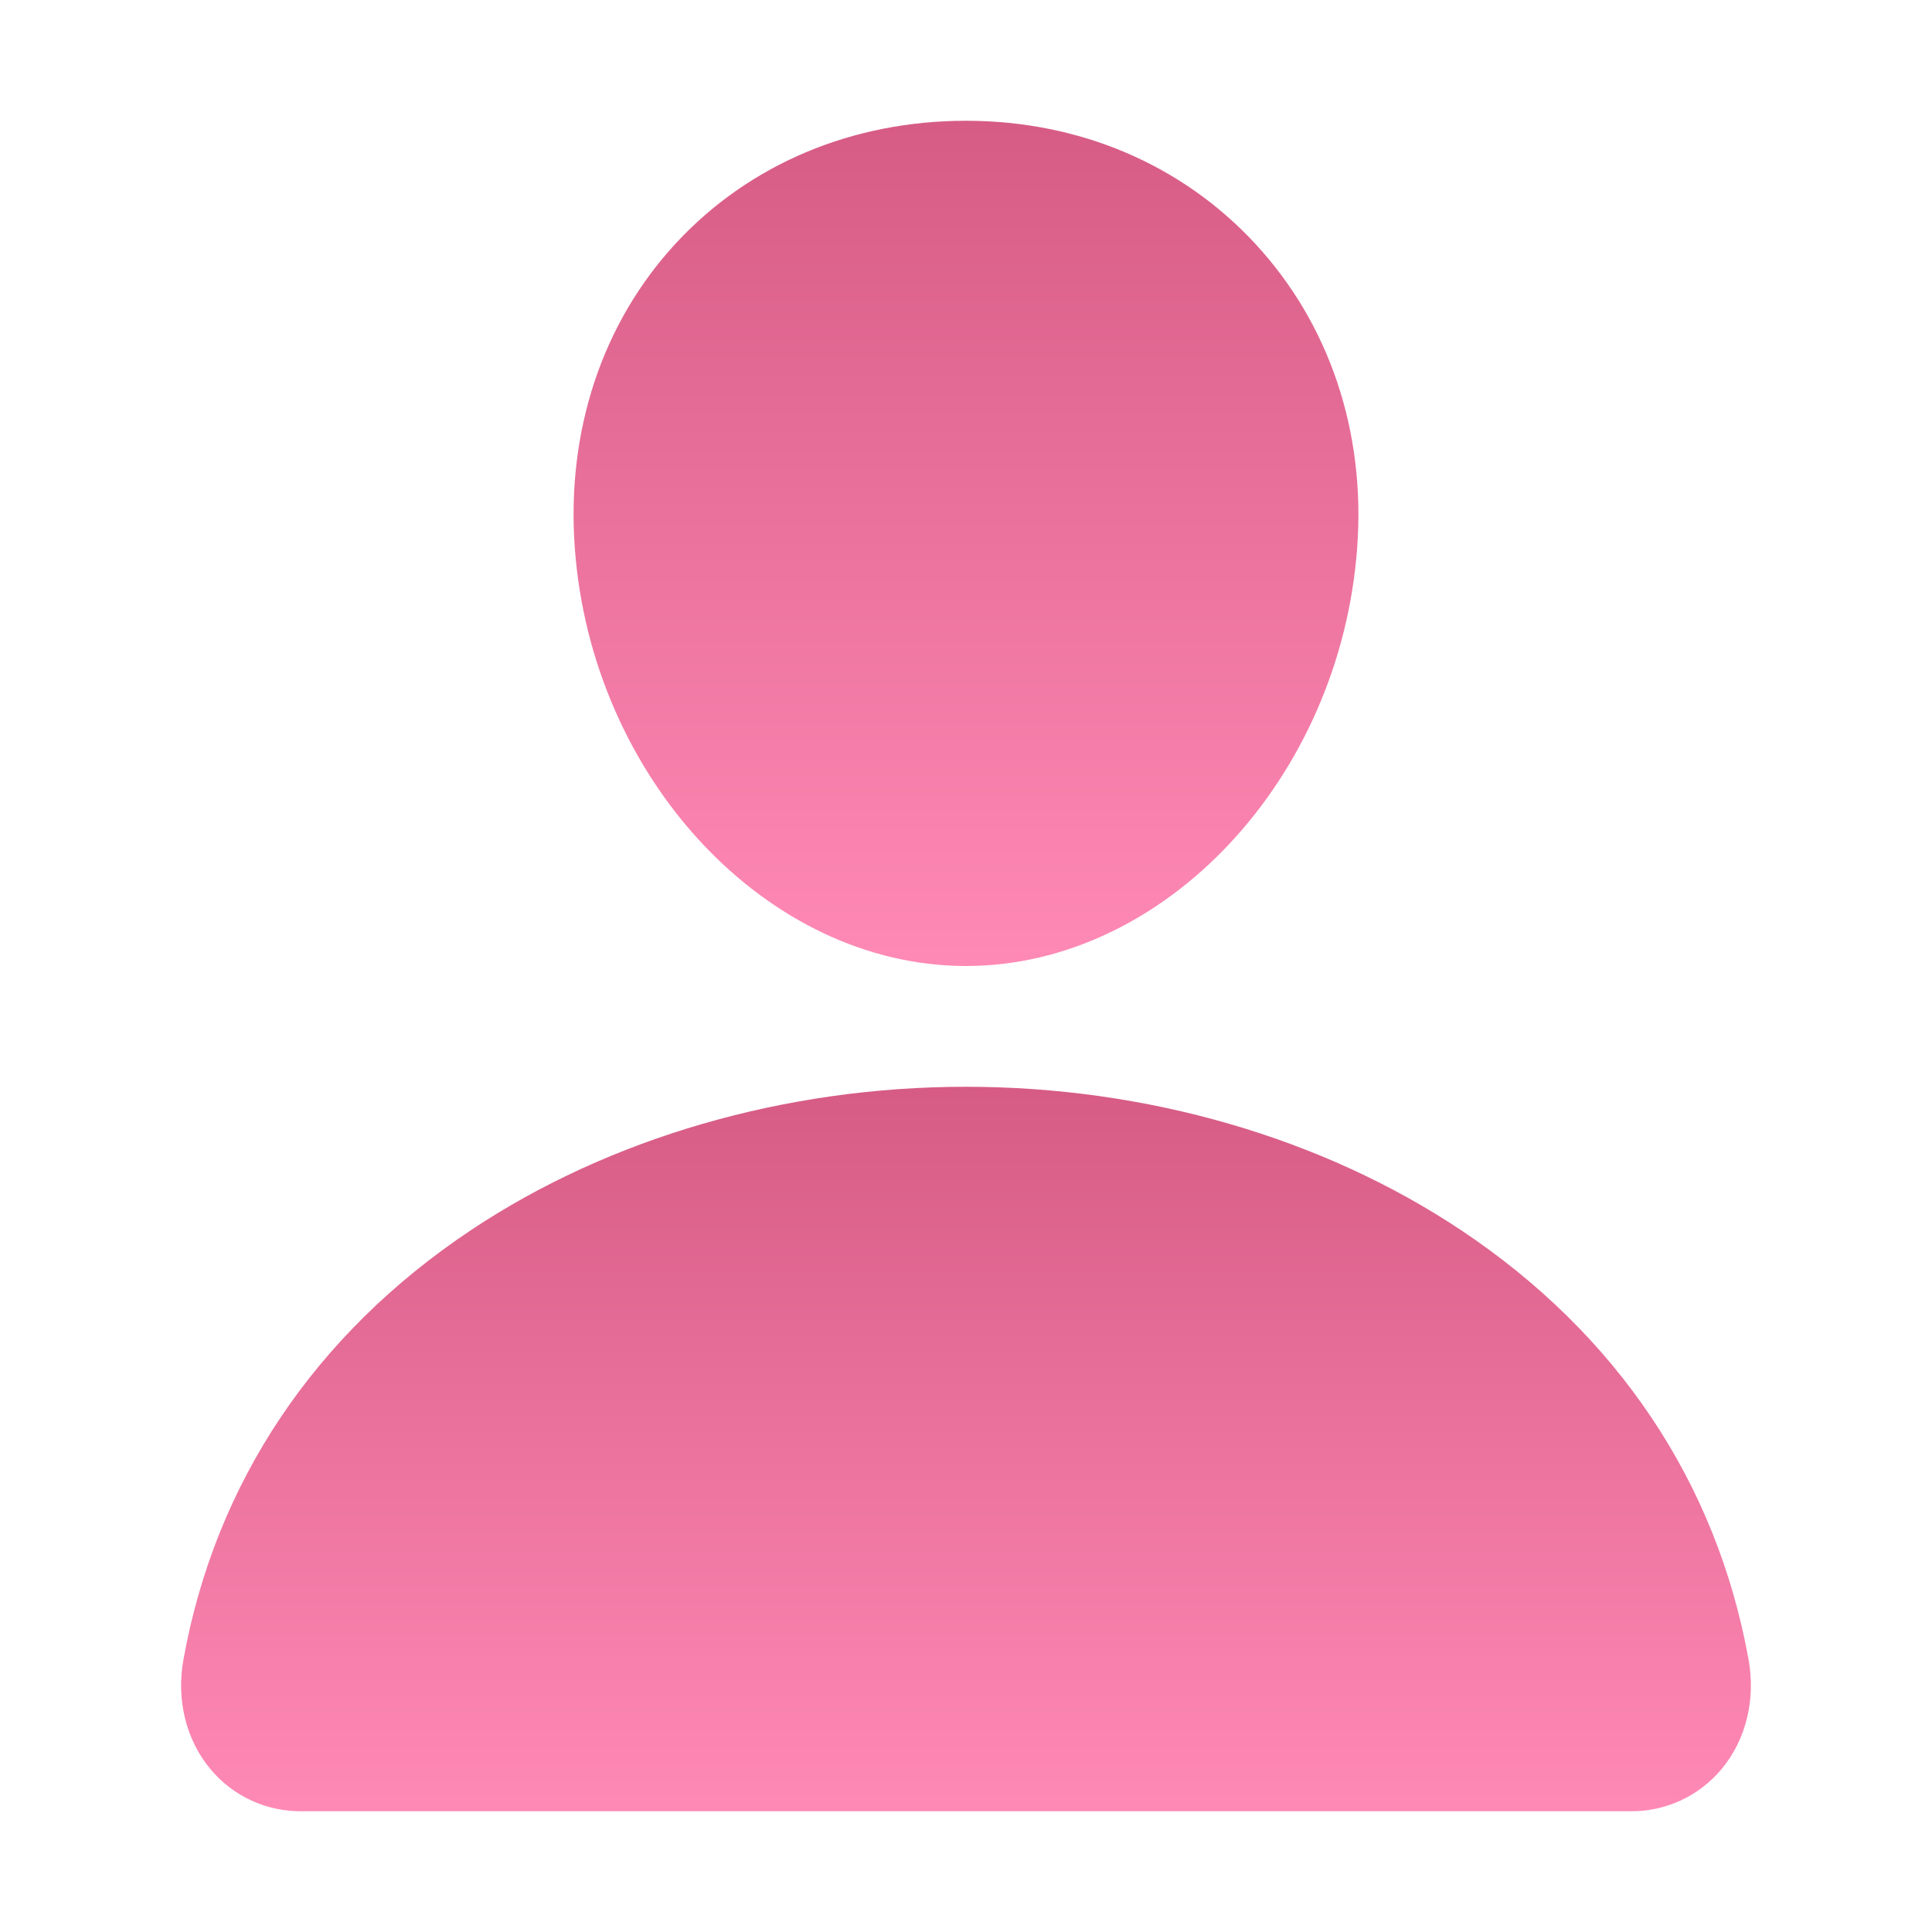 <svg width="55" height="55" viewBox="0 0 55 55" fill="none" xmlns="http://www.w3.org/2000/svg">
<path d="M35.733 6.937C33.642 4.68 30.723 3.438 27.5 3.438C24.26 3.438 21.331 4.673 19.25 6.916C17.147 9.184 16.122 12.265 16.363 15.593C16.84 22.159 21.836 27.5 27.5 27.5C33.164 27.5 38.152 22.16 38.636 15.595C38.88 12.298 37.849 9.222 35.733 6.937Z" fill="url(#paint0_linear_9586:15084)" fill-opacity="0.8"/>
<path d="M46.406 51.562H8.594C8.099 51.569 7.608 51.465 7.159 51.258C6.709 51.051 6.311 50.747 5.994 50.367C5.296 49.532 5.014 48.392 5.223 47.24C6.129 42.21 8.959 37.985 13.406 35.02C17.357 32.387 22.362 30.938 27.5 30.938C32.638 30.938 37.642 32.388 41.593 35.02C46.041 37.984 48.87 42.209 49.777 47.239C49.985 48.391 49.704 49.531 49.006 50.366C48.688 50.746 48.291 51.051 47.841 51.258C47.391 51.465 46.901 51.569 46.406 51.562Z" fill="url(#paint1_linear_9586:15084)" fill-opacity="0.8"/>
<defs>
<linearGradient id="paint0_linear_9586:15084" x1="27.5" y1="3.438" x2="27.5" y2="27.5" gradientUnits="userSpaceOnUse">
<stop stop-color="#CC3366"/>
<stop offset="0.703" stop-color="#F05B91"/>
<stop offset="1" stop-color="#FF6CA3"/>
</linearGradient>
<linearGradient id="paint1_linear_9586:15084" x1="27.5" y1="30.938" x2="27.5" y2="51.563" gradientUnits="userSpaceOnUse">
<stop stop-color="#CC3366"/>
<stop offset="0.703" stop-color="#F05B91"/>
<stop offset="1" stop-color="#FF6CA3"/>
</linearGradient>
</defs>
</svg>

